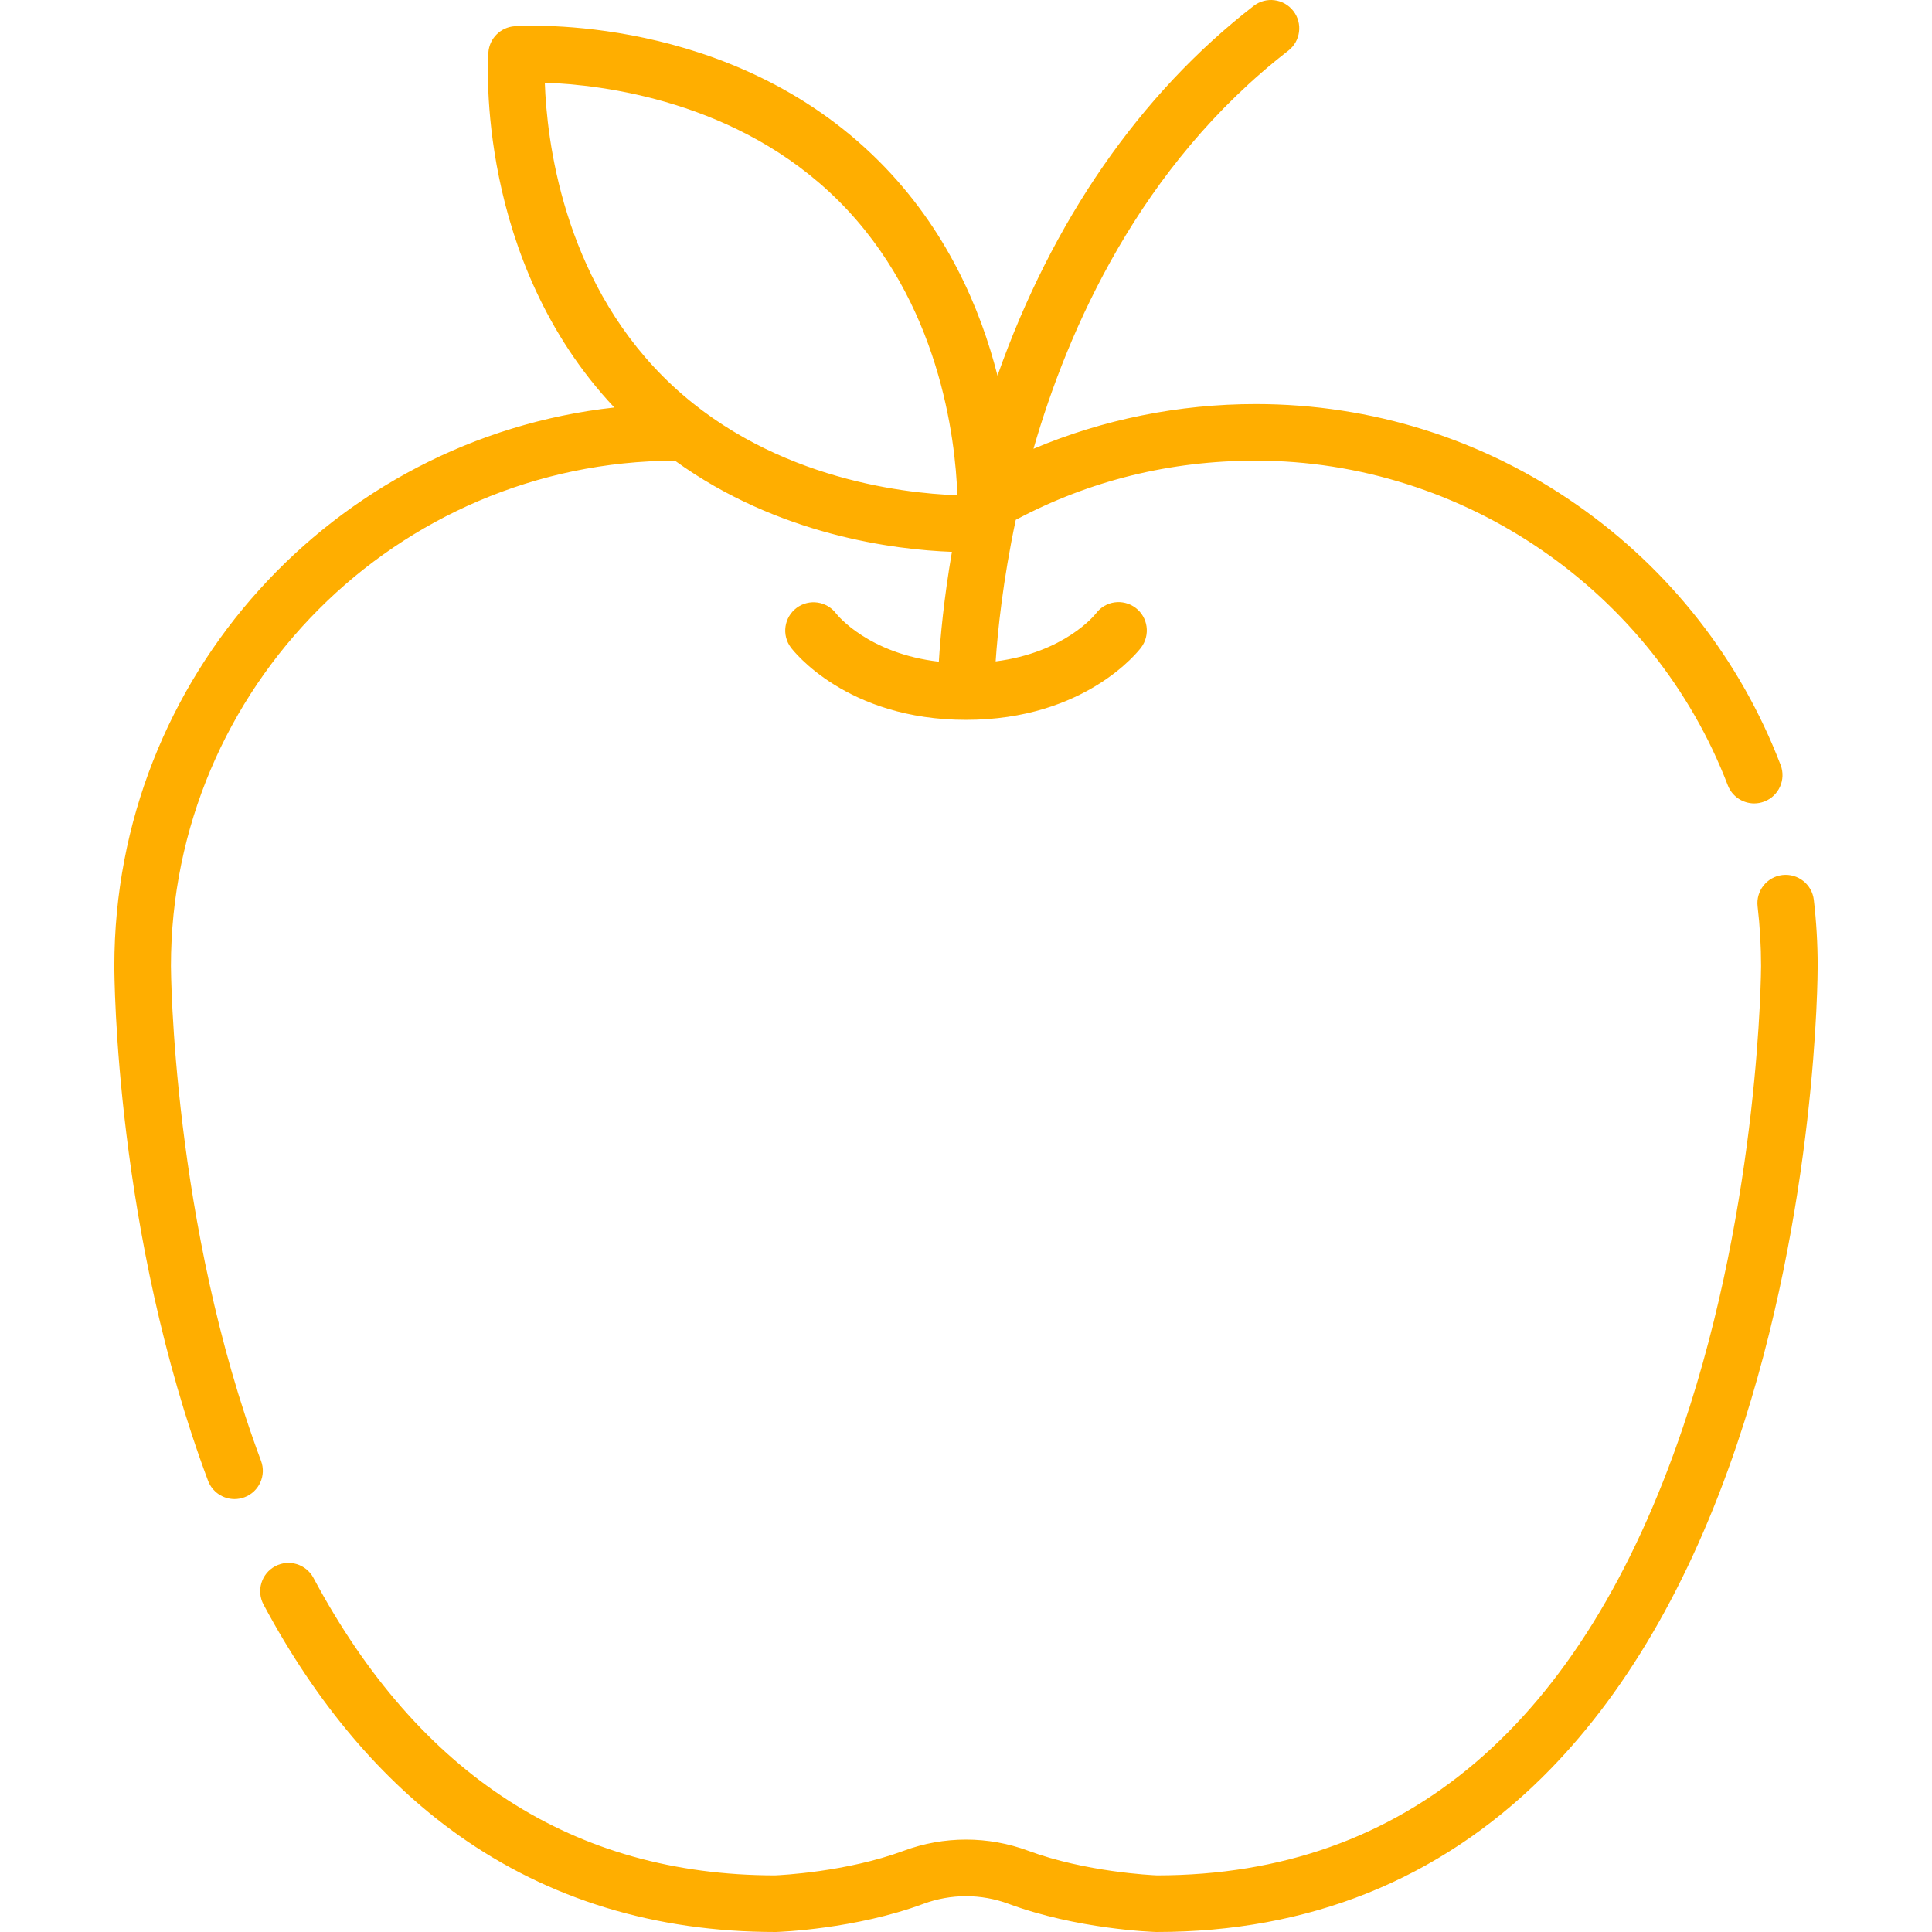 <?xml version="1.0"?>
<svg xmlns="http://www.w3.org/2000/svg" id="Capa_1" enable-background="new 0 0 512 512" height="512px" viewBox="0 0 512 512" width="512px"><g><g><path d="m69.175 387.144c-23.563-63.027-23.874-130.472-23.875-131.144 0-73.72 59.88-133.714 133.559-133.915 27.395 19.795 58.218 23.597 73.41 24.162-2.144 12.462-3.069 22.603-3.466 29.107-18.69-2.176-26.873-12.321-27.209-12.748-2.486-3.314-7.186-3.984-10.5-1.5-3.313 2.485-3.985 7.187-1.5 10.5.587.782 14.736 19.163 46.407 19.163s45.82-18.381 46.407-19.163c2.485-3.313 1.837-8.046-1.477-10.53-3.315-2.486-7.992-1.846-10.477 1.469-.373.476-8.37 10.397-26.597 12.731.54-7.99 1.905-21.388 5.331-37.517.006-.003.011-.005.017-.008 19.531-10.397 40.917-15.67 63.565-15.67 55.121 0 105.397 34.566 125.106 86.013 1.144 2.986 3.988 4.819 7.005 4.819.892 0 1.799-.16 2.682-.498 3.868-1.482 5.802-5.819 4.32-9.687-10.665-27.839-29.263-51.628-53.783-68.796-25.089-17.566-54.596-26.852-85.33-26.852-20.366 0-40.485 4.08-58.885 11.855 9.106-31.607 28.164-75.003 67.523-105.507 3.274-2.537 3.871-7.248 1.334-10.522-2.538-3.273-7.247-3.871-10.522-1.333-30.175 23.385-53.418 57.021-67.874 97.974-4.54-17.916-13.581-39.005-31.423-56.846-39.25-39.25-94.219-35.907-96.539-35.751-3.732.26-6.703 3.23-6.962 6.962-.158 2.273-3.356 55.033 33.374 94.08-74.415 8.206-132.496 71.448-132.496 148.008 0 2.858.282 70.751 24.825 136.396 1.127 3.014 3.986 4.875 7.026 4.875.873 0 1.76-.153 2.625-.477 3.88-1.45 5.85-5.771 4.399-9.65zm153.141-333.836c26.688 26.687 30.872 62.909 31.398 77.935-15.024-.526-51.248-4.712-77.935-31.399-26.691-26.691-30.874-62.92-31.398-77.935 15.024.526 51.247 4.712 77.935 31.399z" fill="#FFAE00"/><path d="m480.679 238.467c-.482-4.113-4.203-7.043-8.322-6.576-4.114.482-7.058 4.209-6.576 8.322.61 5.202.919 10.514.919 15.785 0 .612-.271 61.905-20.673 122.165-26.677 78.797-73.574 118.779-139.378 118.837-1.496-.062-18.975-.893-34.148-6.521-10.641-3.951-22.36-3.95-32.999-.001-15.187 5.634-32.678 6.462-34.148 6.522-53.193-.045-94.335-26.572-122.289-78.847-1.954-3.652-6.497-5.029-10.15-3.077-3.653 1.954-5.03 6.498-3.077 10.151 13.967 26.118 31.329 46.67 51.604 61.084 23.976 17.047 52.254 25.689 84.048 25.689.079 0 .157-.001.236-.004.843-.026 20.853-.726 38.994-7.455 7.274-2.701 15.286-2.702 22.562.001 18.14 6.729 38.149 7.428 38.993 7.454.078.003.157.004.235.004 40.293 0 74.684-13.792 102.217-40.993 21.704-21.441 39.071-51.17 51.619-88.359 21.112-62.572 21.354-124.061 21.354-126.648 0-5.854-.343-11.753-1.021-17.533z" fill="#FFAE00"/></g></g></svg>
